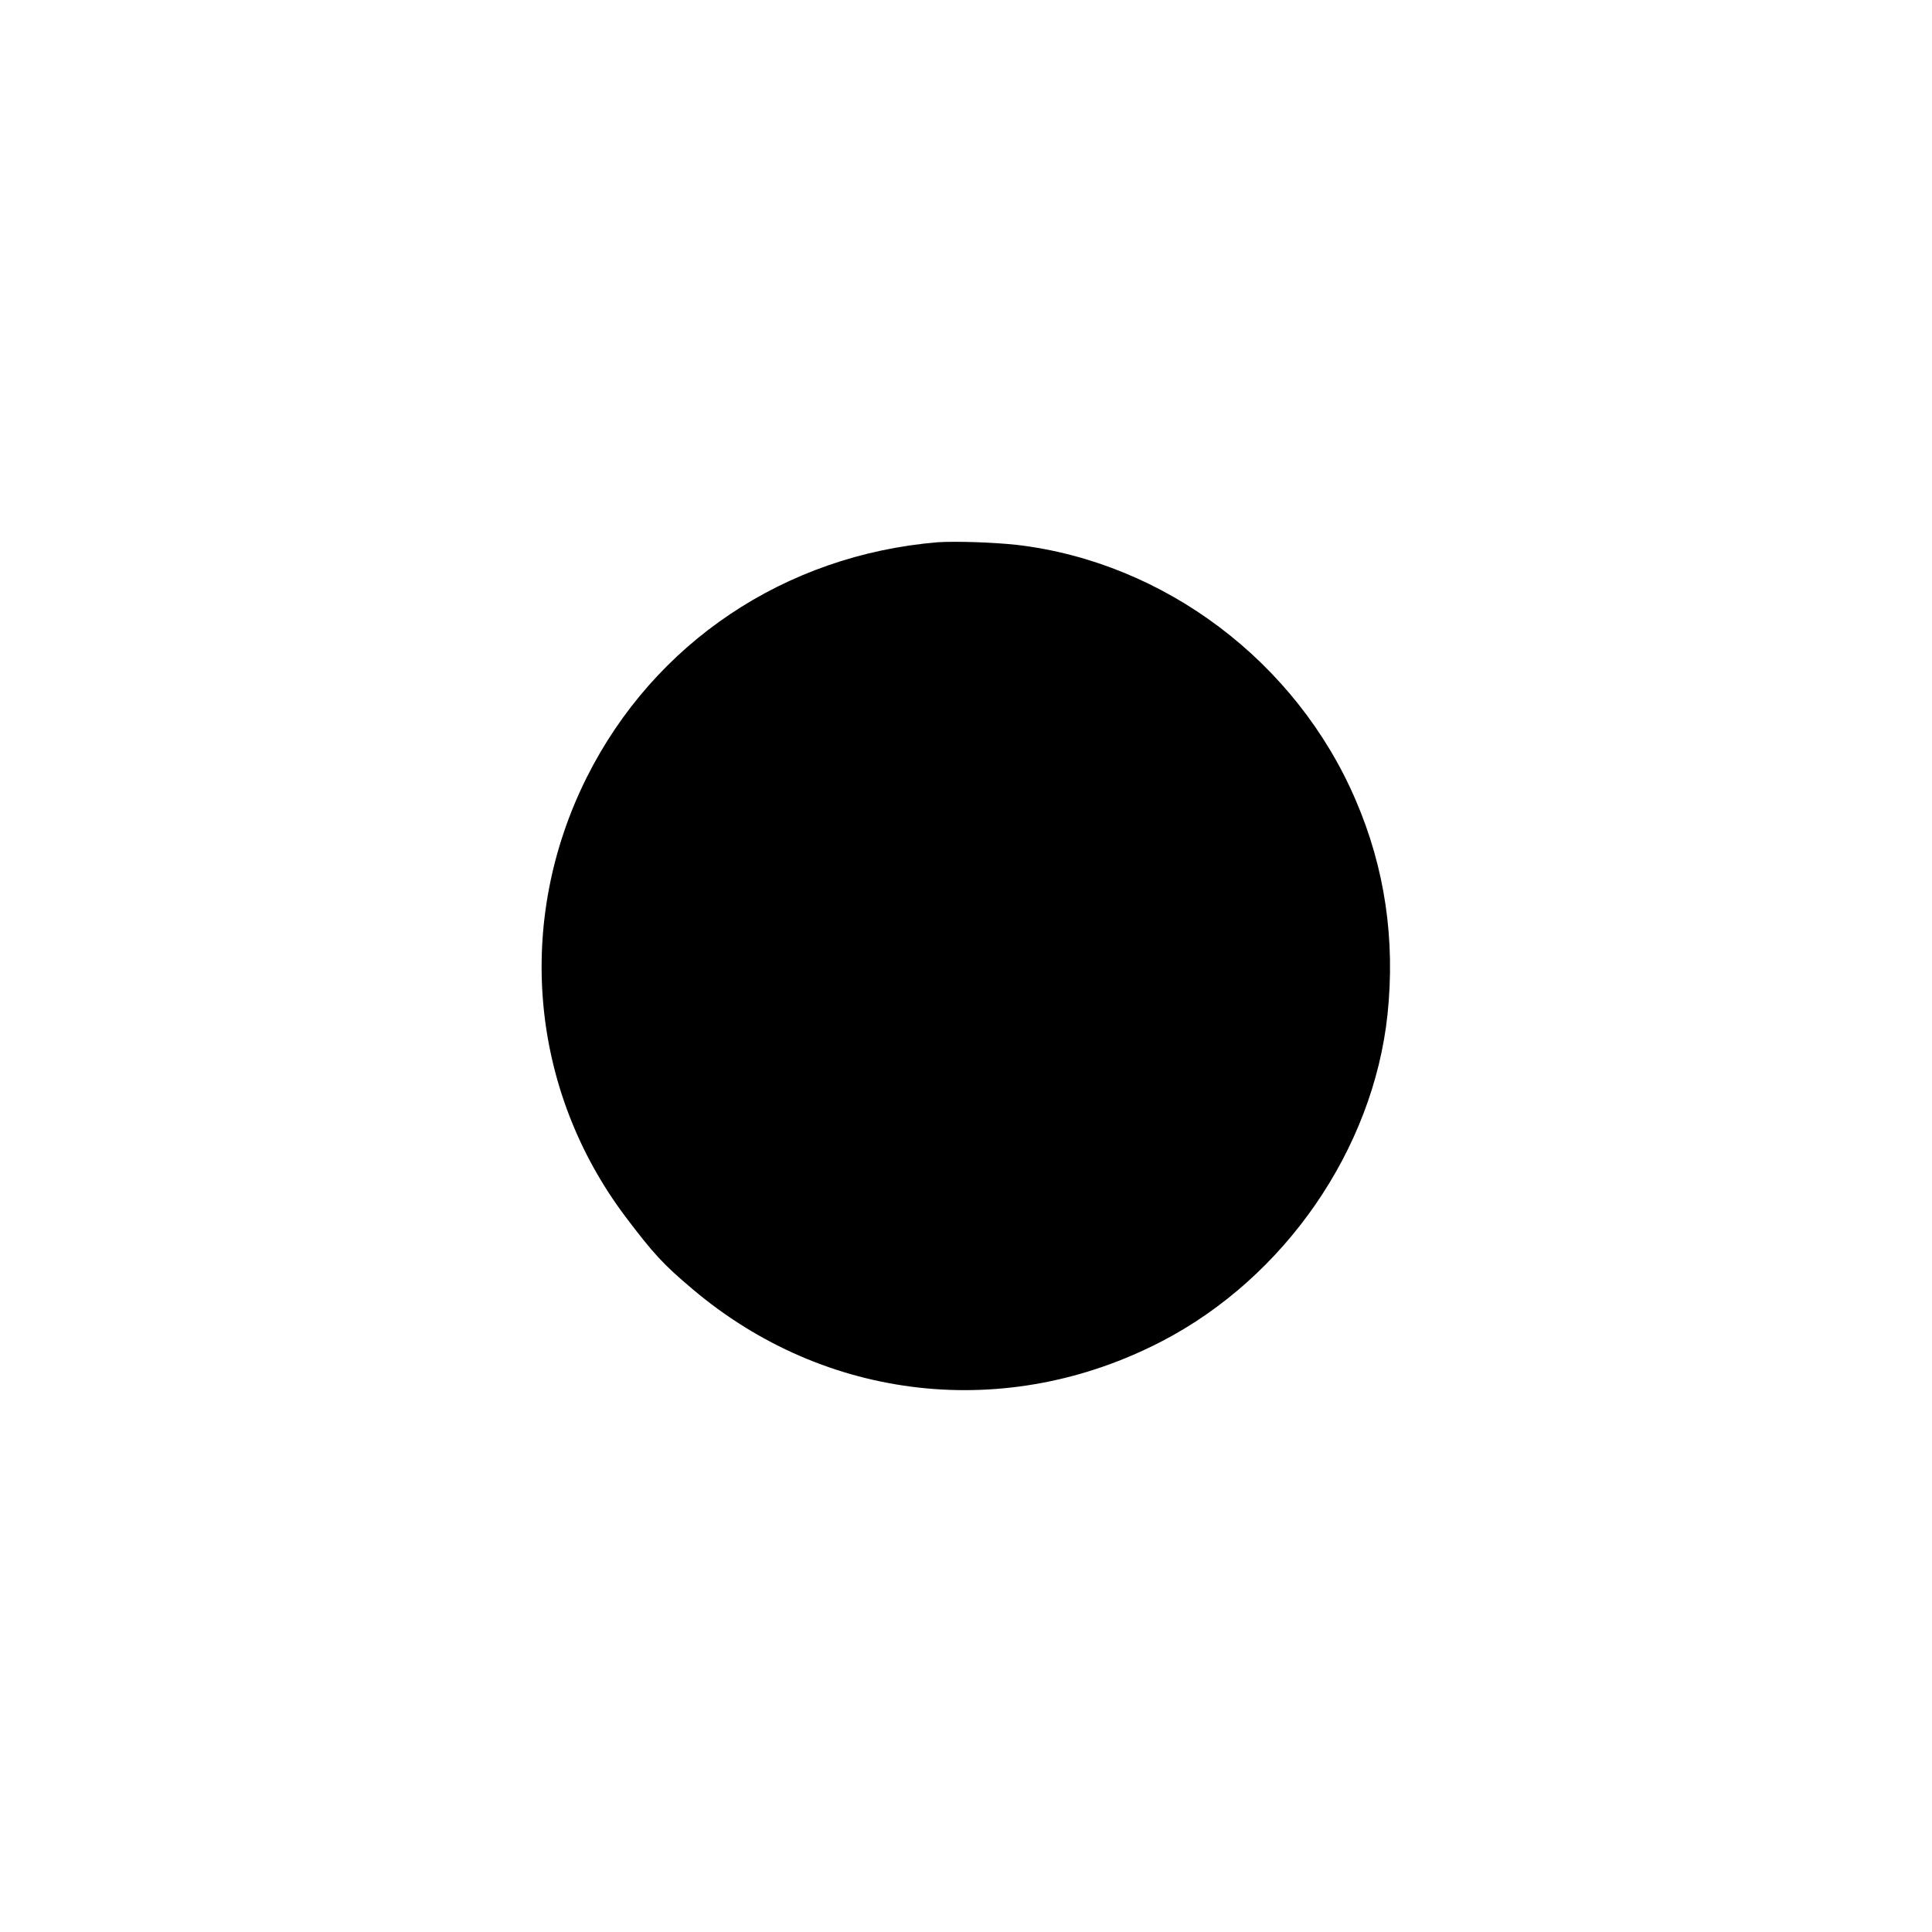 <svg version="1" xmlns="http://www.w3.org/2000/svg" width="682.667" height="682.667" viewBox="0 0 512 512"><path d="M248.5 143.7c-40.5 3.4-75.1 26.6-93 62.3-19.1 38.2-15.1 82.8 10.3 116.5 7.4 9.8 10 12.6 17.7 19.1 35.3 29.9 83.4 35.2 124.5 13.8 32.5-16.9 55.9-50.8 59.7-86.5 2.1-19.9-.7-38.9-8.4-56.8-15.7-36.7-50.7-63.1-89.8-67.7-6.5-.7-16.2-1-21-.7z"/></svg>